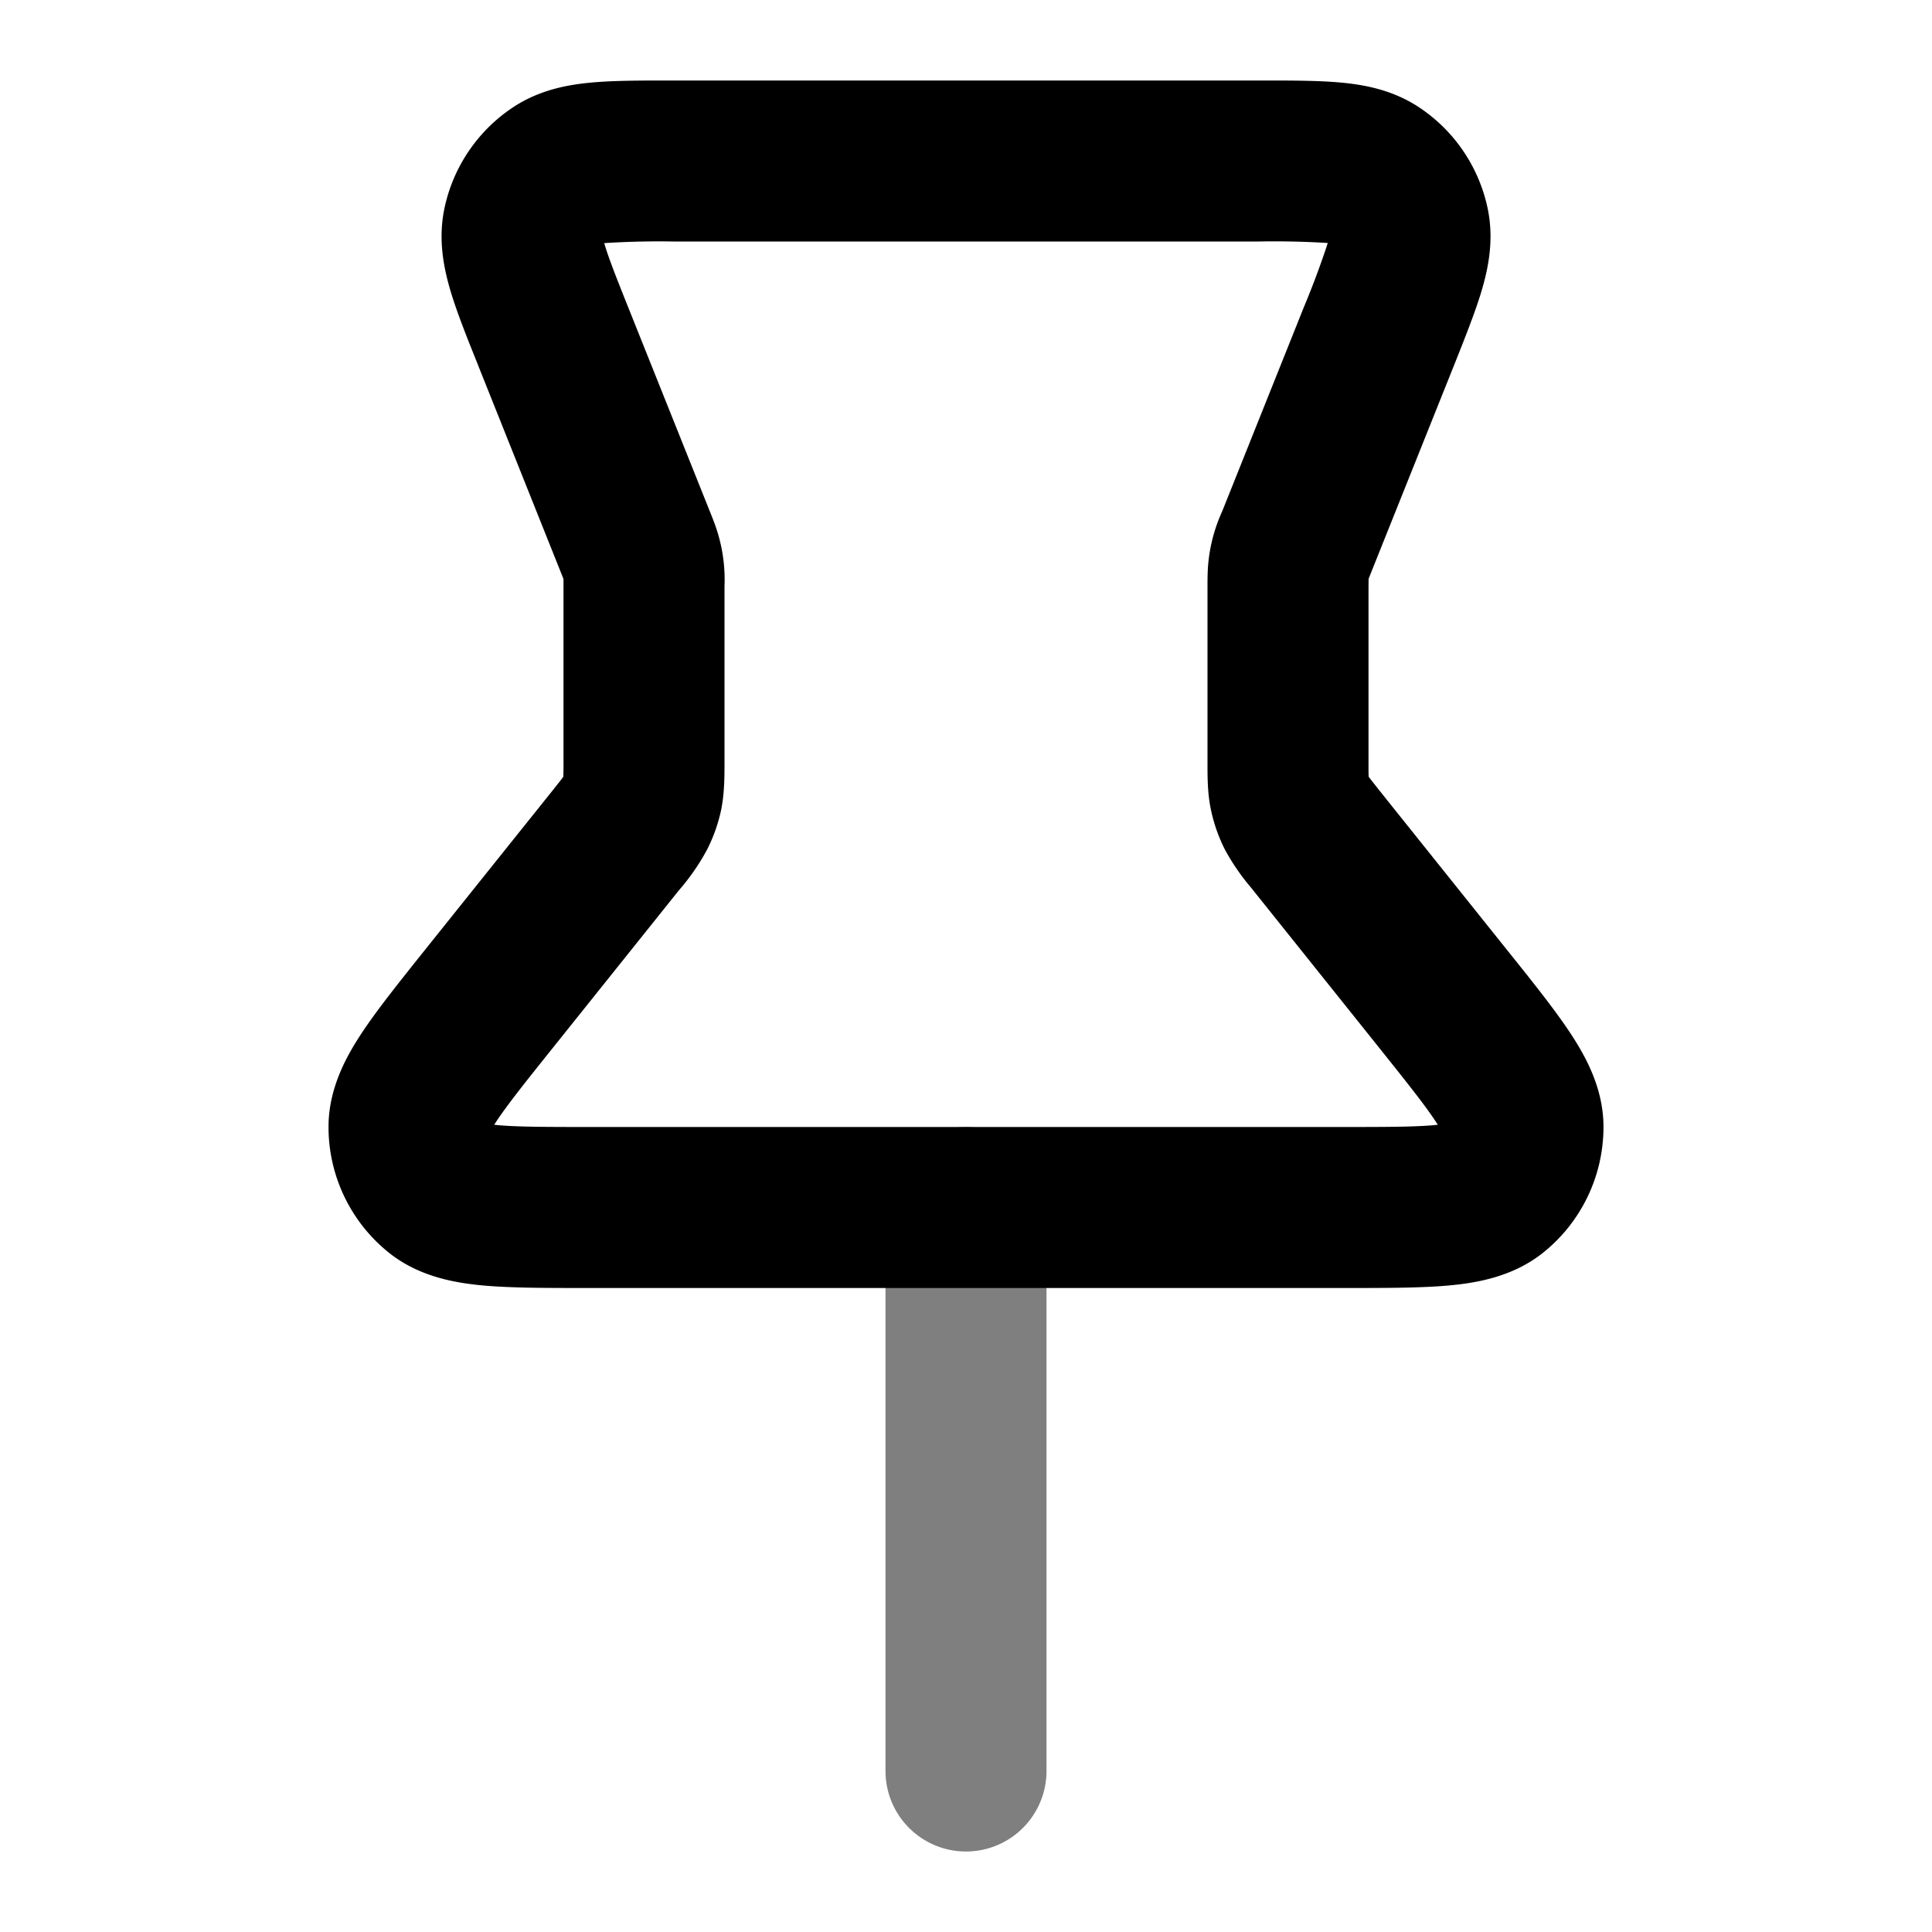<svg xmlns="http://www.w3.org/2000/svg" width="24" height="24" viewBox="0 0 24 24">
  <path fill-rule="evenodd" d="M12 14a1 1 0 0 1 1 1v7a1 1 0 1 1-2 0v-7a1 1 0 0 1 1-1Z" clip-rule="evenodd" opacity=".5"/>
  <path fill-rule="evenodd" d="M8.324 1h7.352c.362 0 .698 0 .973.025.288.026.647.088.979.308a2 2 0 0 1 .853 1.26c.081.39.005.746-.077 1.023-.08.265-.204.577-.338.913l-1.023 2.556-.042.106v.003L17 7.308v2.13c0 .112 0 .167.002.208v.003l.002.002c.023.032.058.075.127.163l1.598 1.997c.31.386.583.728.775 1.018.187.283.415.684.415 1.169a2 2 0 0 1-.752 1.565c-.379.302-.834.375-1.172.406-.347.031-.785.031-1.28.031h-9.43c-.495 0-.933 0-1.28-.031-.338-.031-.793-.104-1.172-.406a2 2 0 0 1-.752-1.565c0-.485.228-.886.415-1.169.192-.29.466-.632.775-1.019l1.598-1.996c.07-.088.104-.13.127-.163l.002-.002v-.003A6.05 6.05 0 0 0 7 9.439V7.193l-.001-.002a5.85 5.85 0 0 0-.042-.106L5.95 4.565l-.014-.036c-.135-.336-.26-.648-.339-.913-.082-.277-.158-.633-.077-1.023a2 2 0 0 1 .853-1.26c.332-.22.69-.282.979-.308C7.626 1 7.962 1 8.324 1Zm-.818 2.02.007.024c.05.167.139.394.293.779l1.008 2.52.009.022c.033.083.076.189.106.301A2.001 2.001 0 0 1 9 7.284v2.198c0 .162 0 .366-.04.57a1.999 1.999 0 0 1-.179.507 2.778 2.778 0 0 1-.35.504l-1.57 1.962c-.346.432-.56.702-.696.907l-.026.04.047.005c.245.022.59.023 1.143.023h9.342c.553 0 .898-.001 1.143-.023l.047-.005a1.917 1.917 0 0 0-.026-.04c-.135-.205-.35-.475-.695-.907l-1.57-1.962-.027-.034a2.773 2.773 0 0 1-.324-.47 2.002 2.002 0 0 1-.178-.508c-.042-.203-.041-.407-.041-.569V7.284c0-.09 0-.203.013-.32a2.007 2.007 0 0 1 .164-.6l.009-.021 1.008-2.52a10.64 10.64 0 0 0 .3-.804l-.026-.002A10.676 10.676 0 0 0 15.637 3H8.363a10.677 10.677 0 0 0-.857.02Z" clip-rule="evenodd"/>
</svg>
